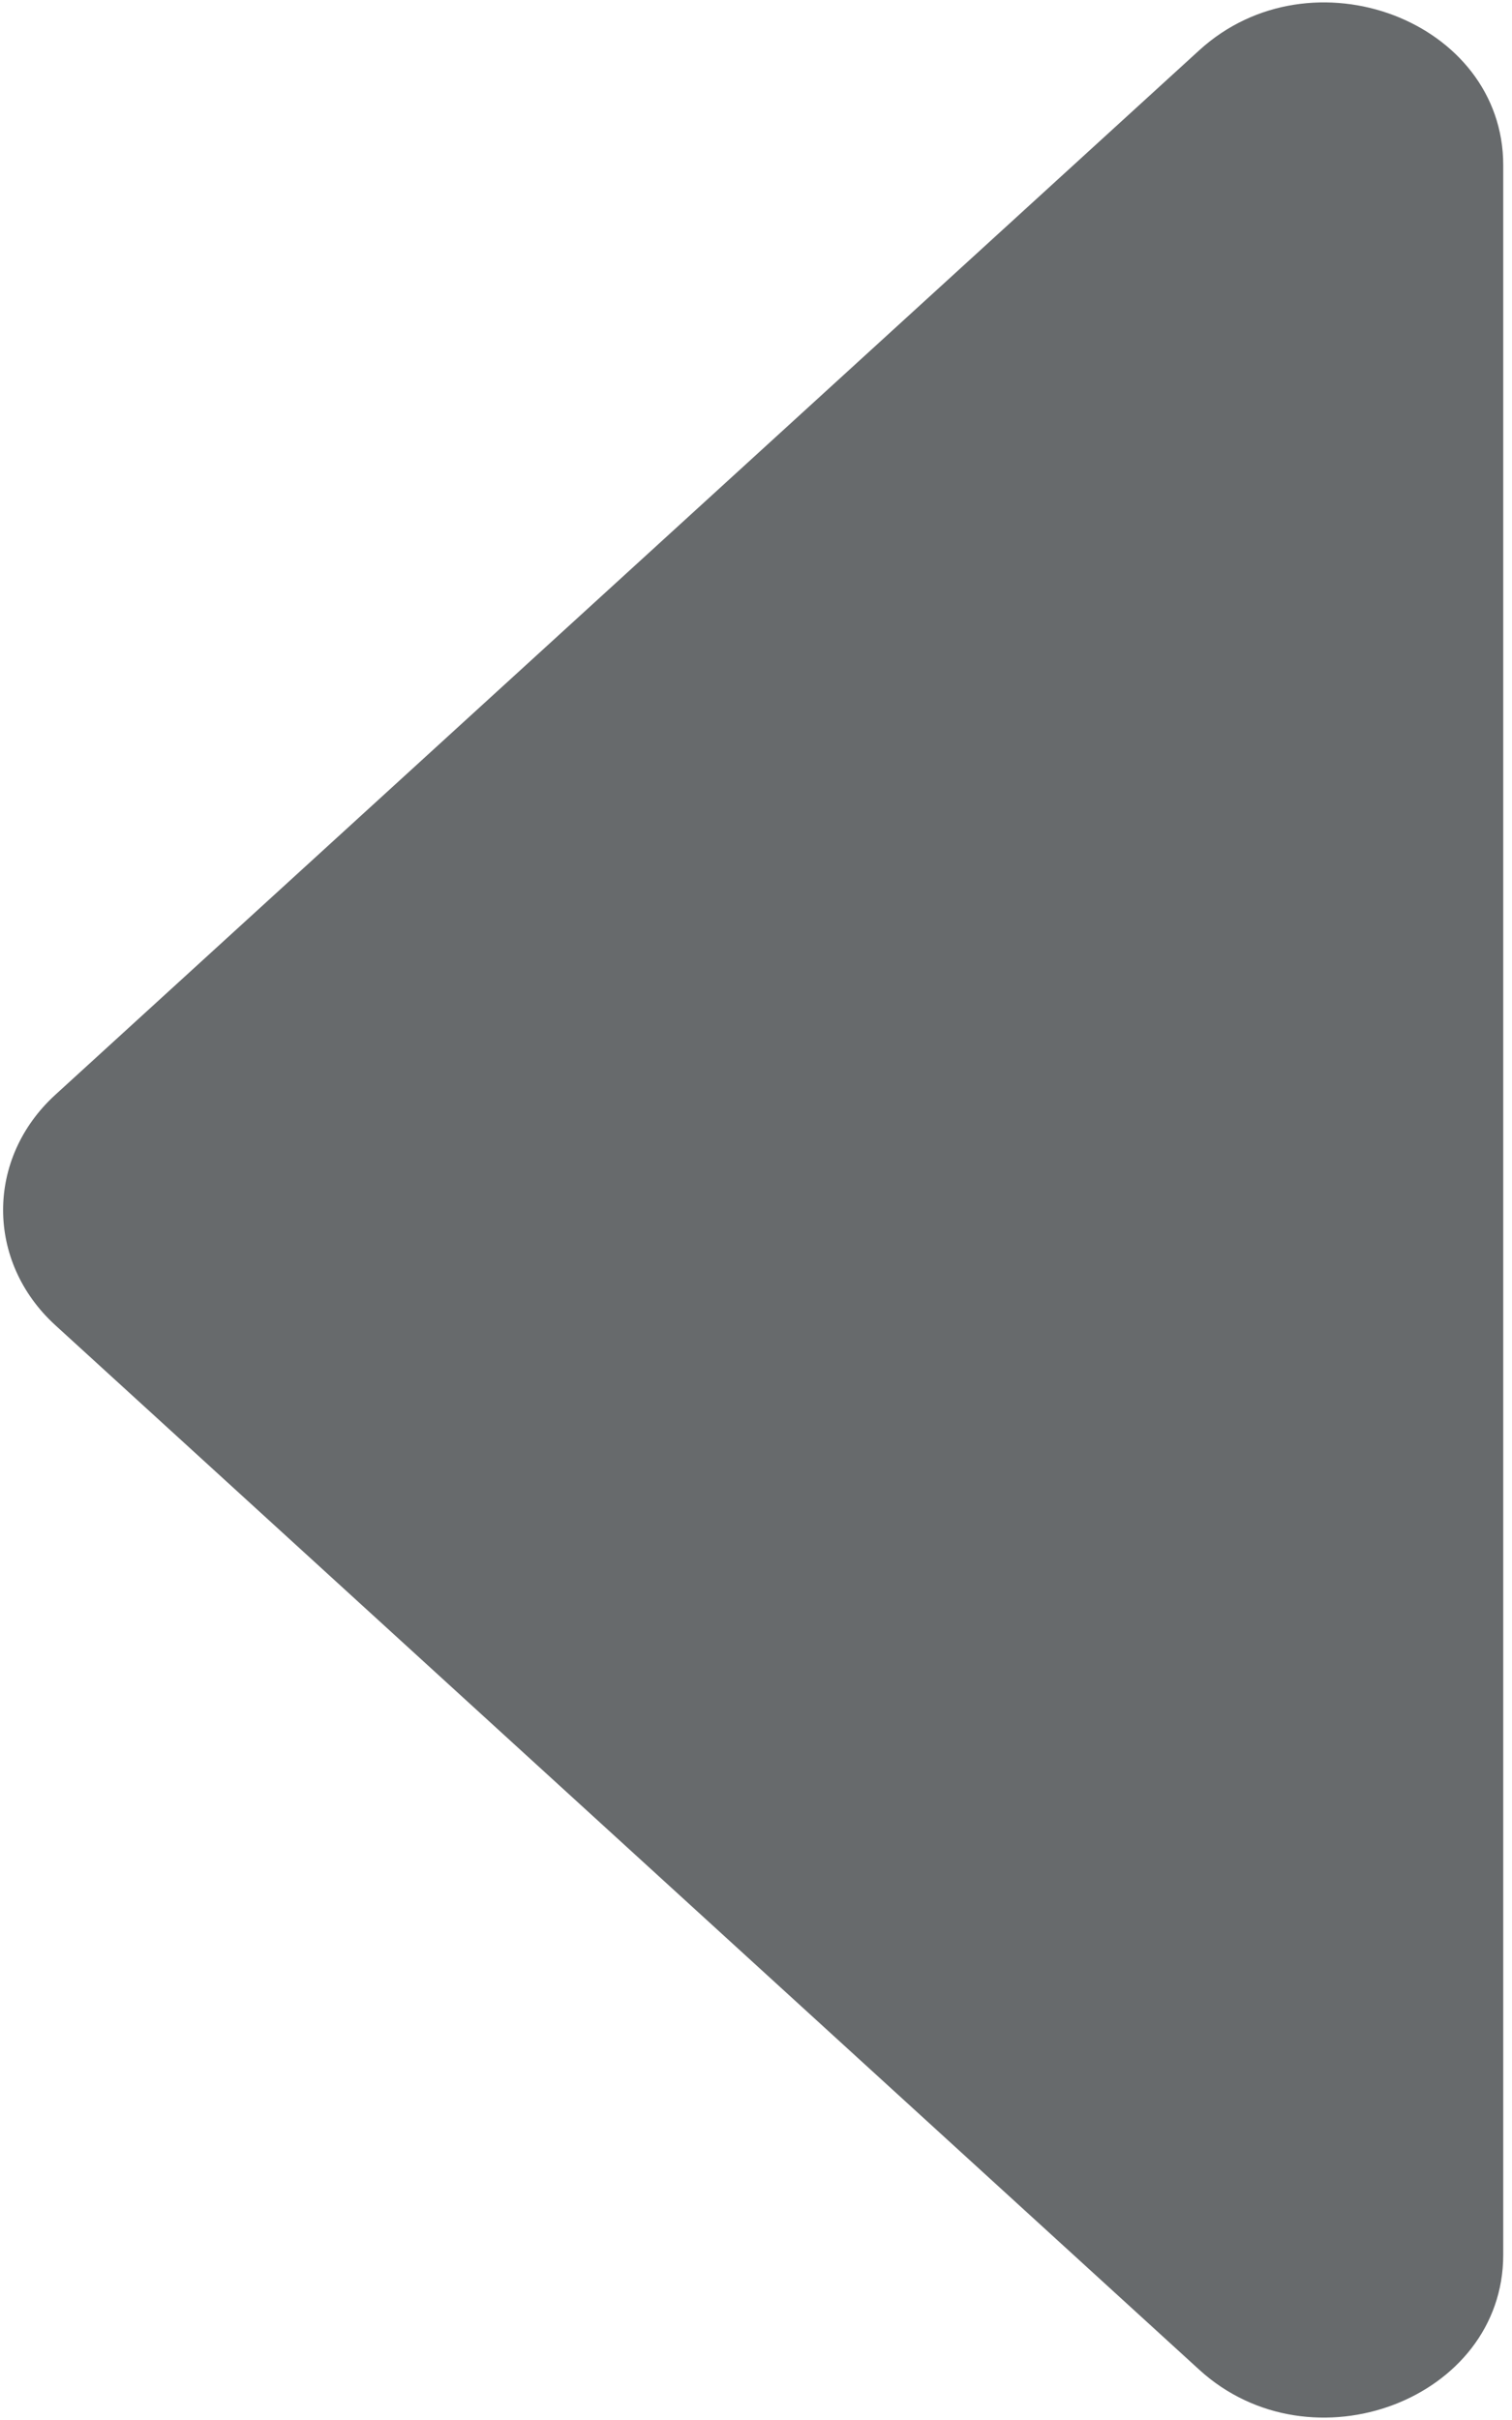 <?xml version="1.0" encoding="UTF-8"?>
<svg width="5px" height="8px" viewBox="0 0 5 8" version="1.1" xmlns="http://www.w3.org/2000/svg" xmlns:xlink="http://www.w3.org/1999/xlink">
    <!-- Generator: Sketch 58 (84663) - https://sketch.com -->
    <title>icons/directional-icons/caret-left</title>
    <desc>Created with Sketch.</desc>
    <g id="icons/directional-icons/caret-left" stroke="none" stroke-width="1" fill="none" fill-rule="evenodd">
        <g id="caret-left" fill="#676A6C" fill-rule="nonzero">
            <path d="M4.971,0.546 L4.971,7.454 C4.971,7.932 4.337,8.172 3.966,7.834 L0.182,4.38 C-0.047,4.17 -0.047,3.83 0.182,3.62 L3.966,0.166 C4.337,-0.172 4.971,0.068 4.971,0.546 Z" id="Path"></path>
        </g>
    </g>
</svg>